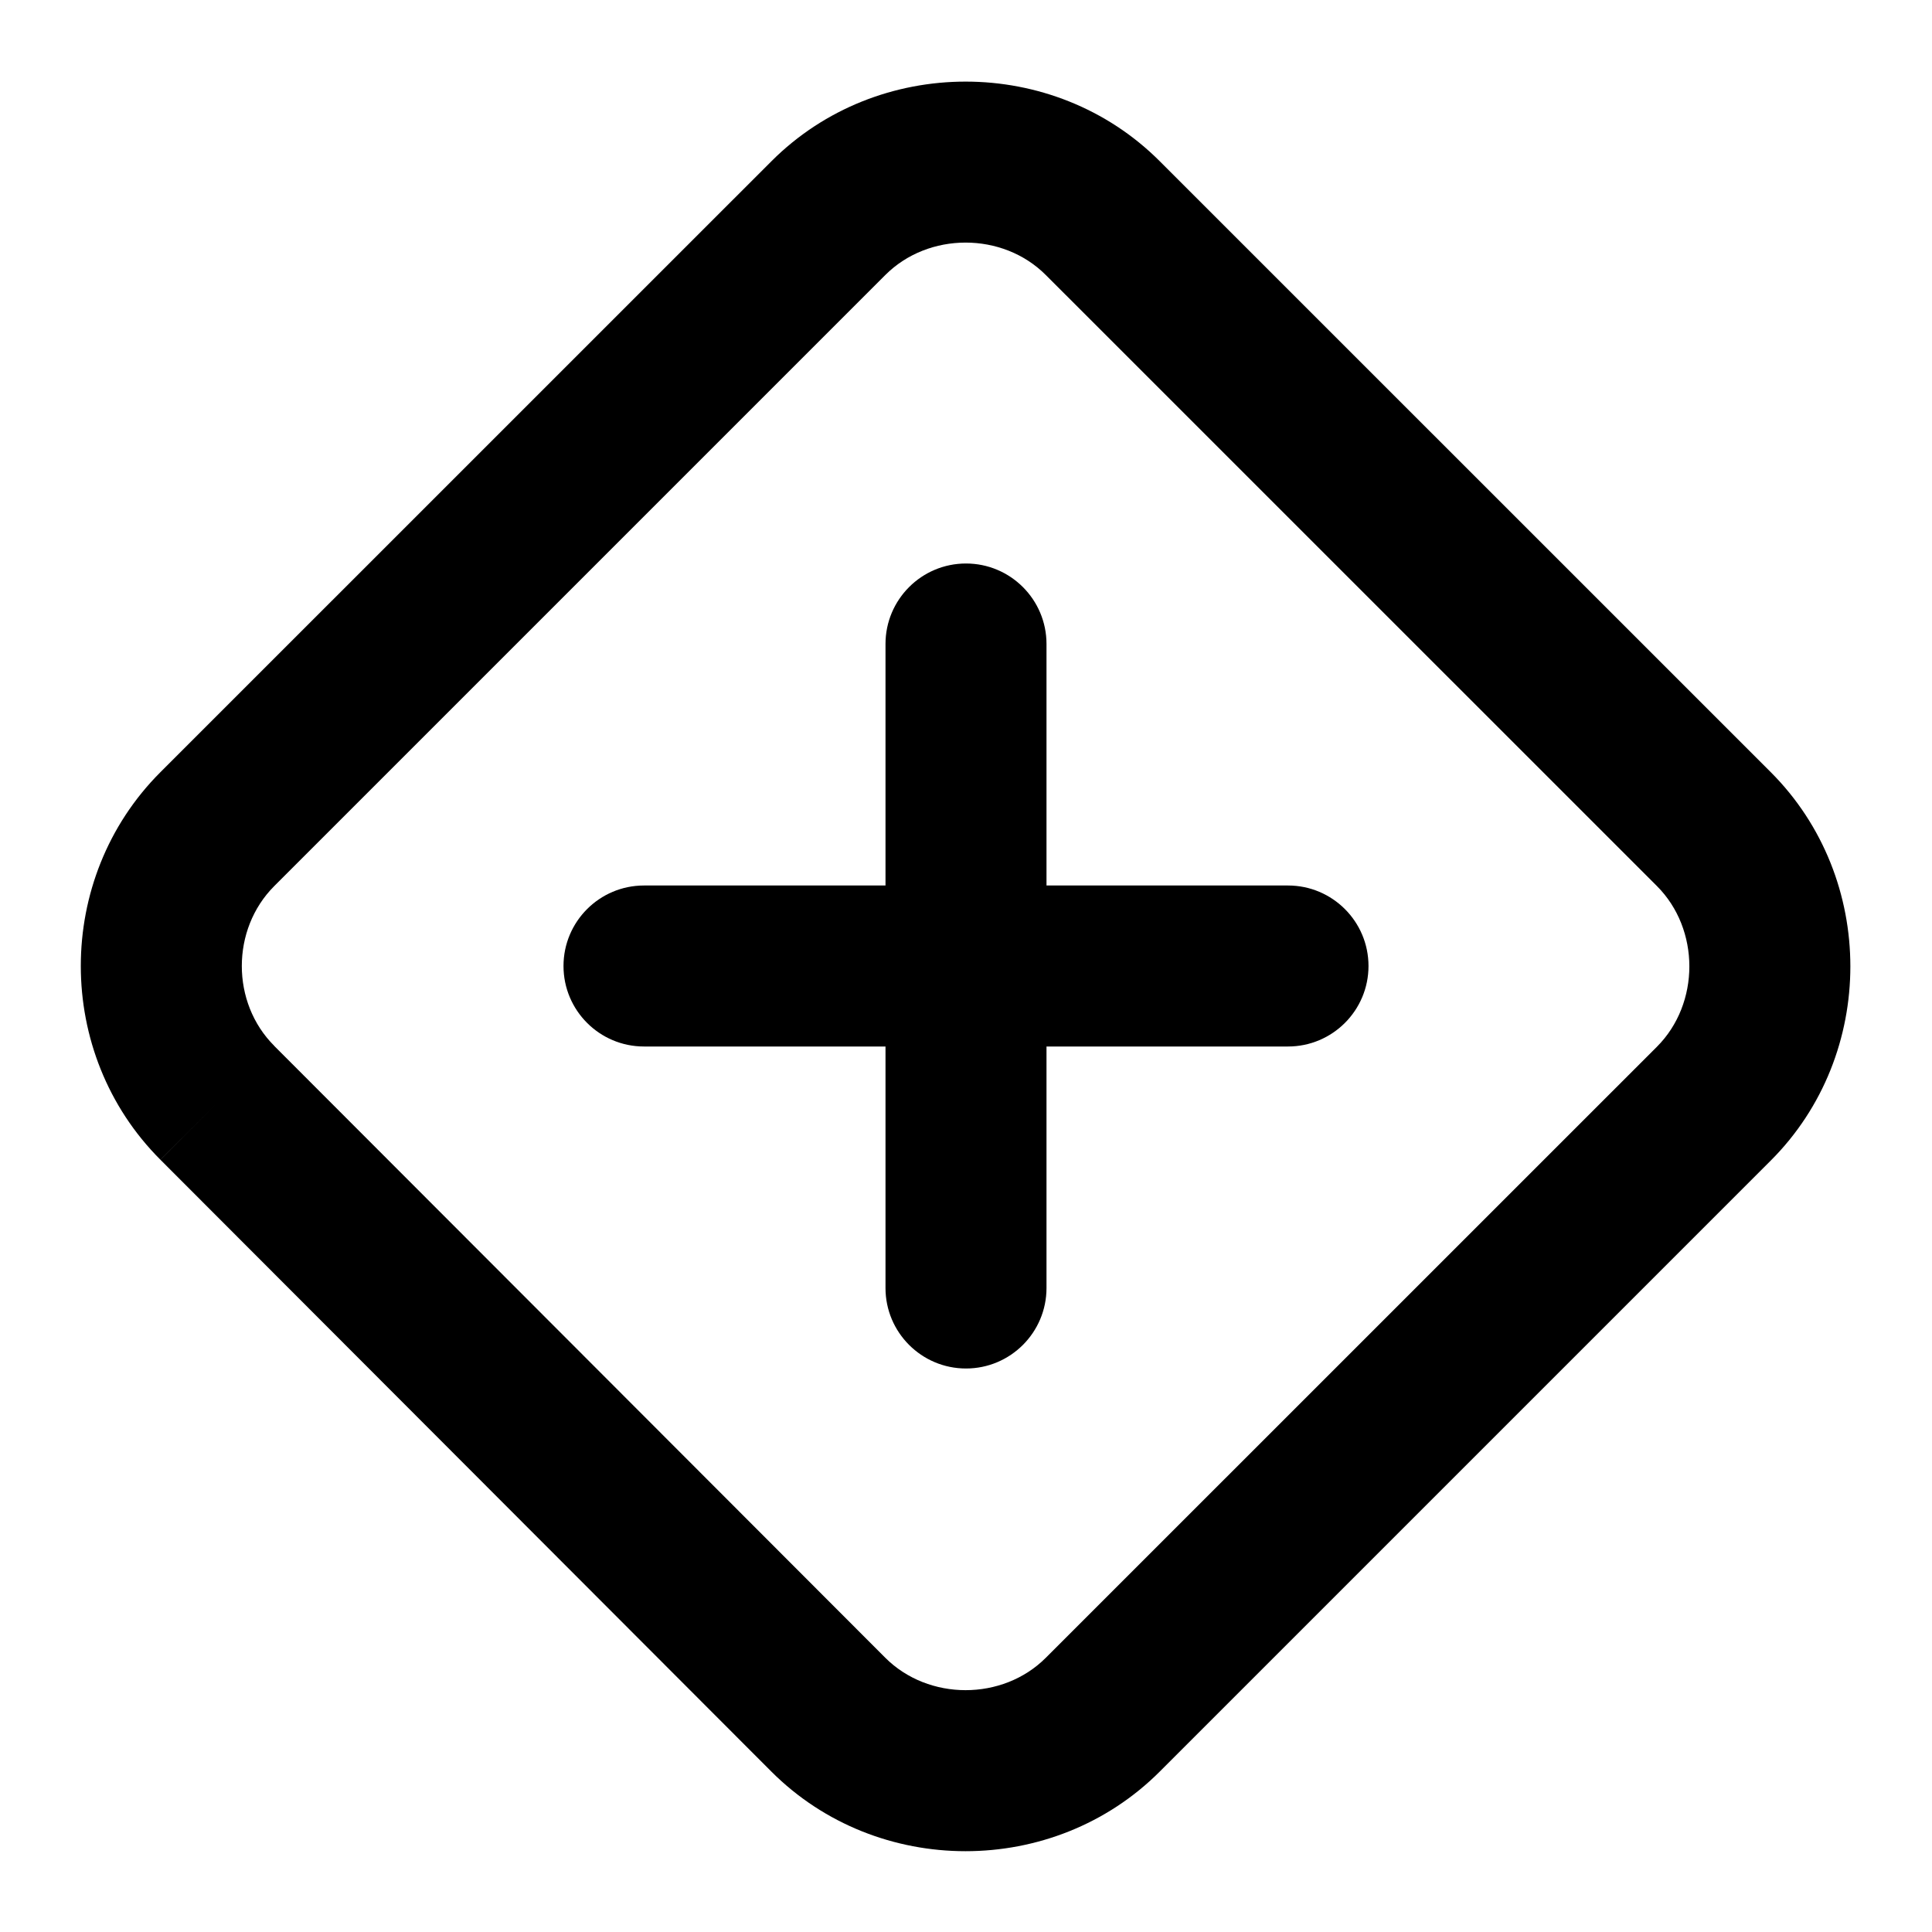 <svg width="24" height="24" viewBox="0 0 24 24" fill="none" xmlns="http://www.w3.org/2000/svg">
<path fill-rule="evenodd" clip-rule="evenodd" d="M12 7C12.552 7 13 7.448 13 8V16C13 16.552 12.552 17 12 17C11.448 17 11 16.552 11 16V8C11 7.448 11.448 7 12 7Z" fill="black"/>
<path fill-rule="evenodd" clip-rule="evenodd" d="M7 12C7 11.448 7.448 11 8 11H16C16.552 11 17 11.448 17 12C17 12.552 16.552 13 16 13H8C7.448 13 7 12.552 7 12Z" fill="black"/>
<path fill-rule="evenodd" clip-rule="evenodd" d="M9.583 2.003C10.901 0.684 13.09 0.684 14.407 2.003L21.997 9.592C23.315 10.91 23.316 13.099 21.997 14.417L14.407 22.007C13.089 23.326 10.9 23.326 9.582 22.007L1.993 14.407L2.7 13.7L1.992 14.407L1.993 14.407C0.674 13.089 0.674 10.91 1.993 9.592M21.997 14.417C21.997 14.417 21.997 14.417 21.997 14.417V14.417ZM12.992 3.417C12.456 2.879 11.534 2.879 10.997 3.417L3.407 11.007C2.87 11.544 2.869 12.456 3.407 12.992L3.407 12.993L10.997 20.593C10.997 20.593 10.997 20.593 10.997 20.593C11.534 21.13 12.456 21.13 12.992 20.593L20.583 13.003C21.12 12.466 21.12 11.544 20.583 11.007L12.992 3.417Z" fill="black"/>
</svg>
